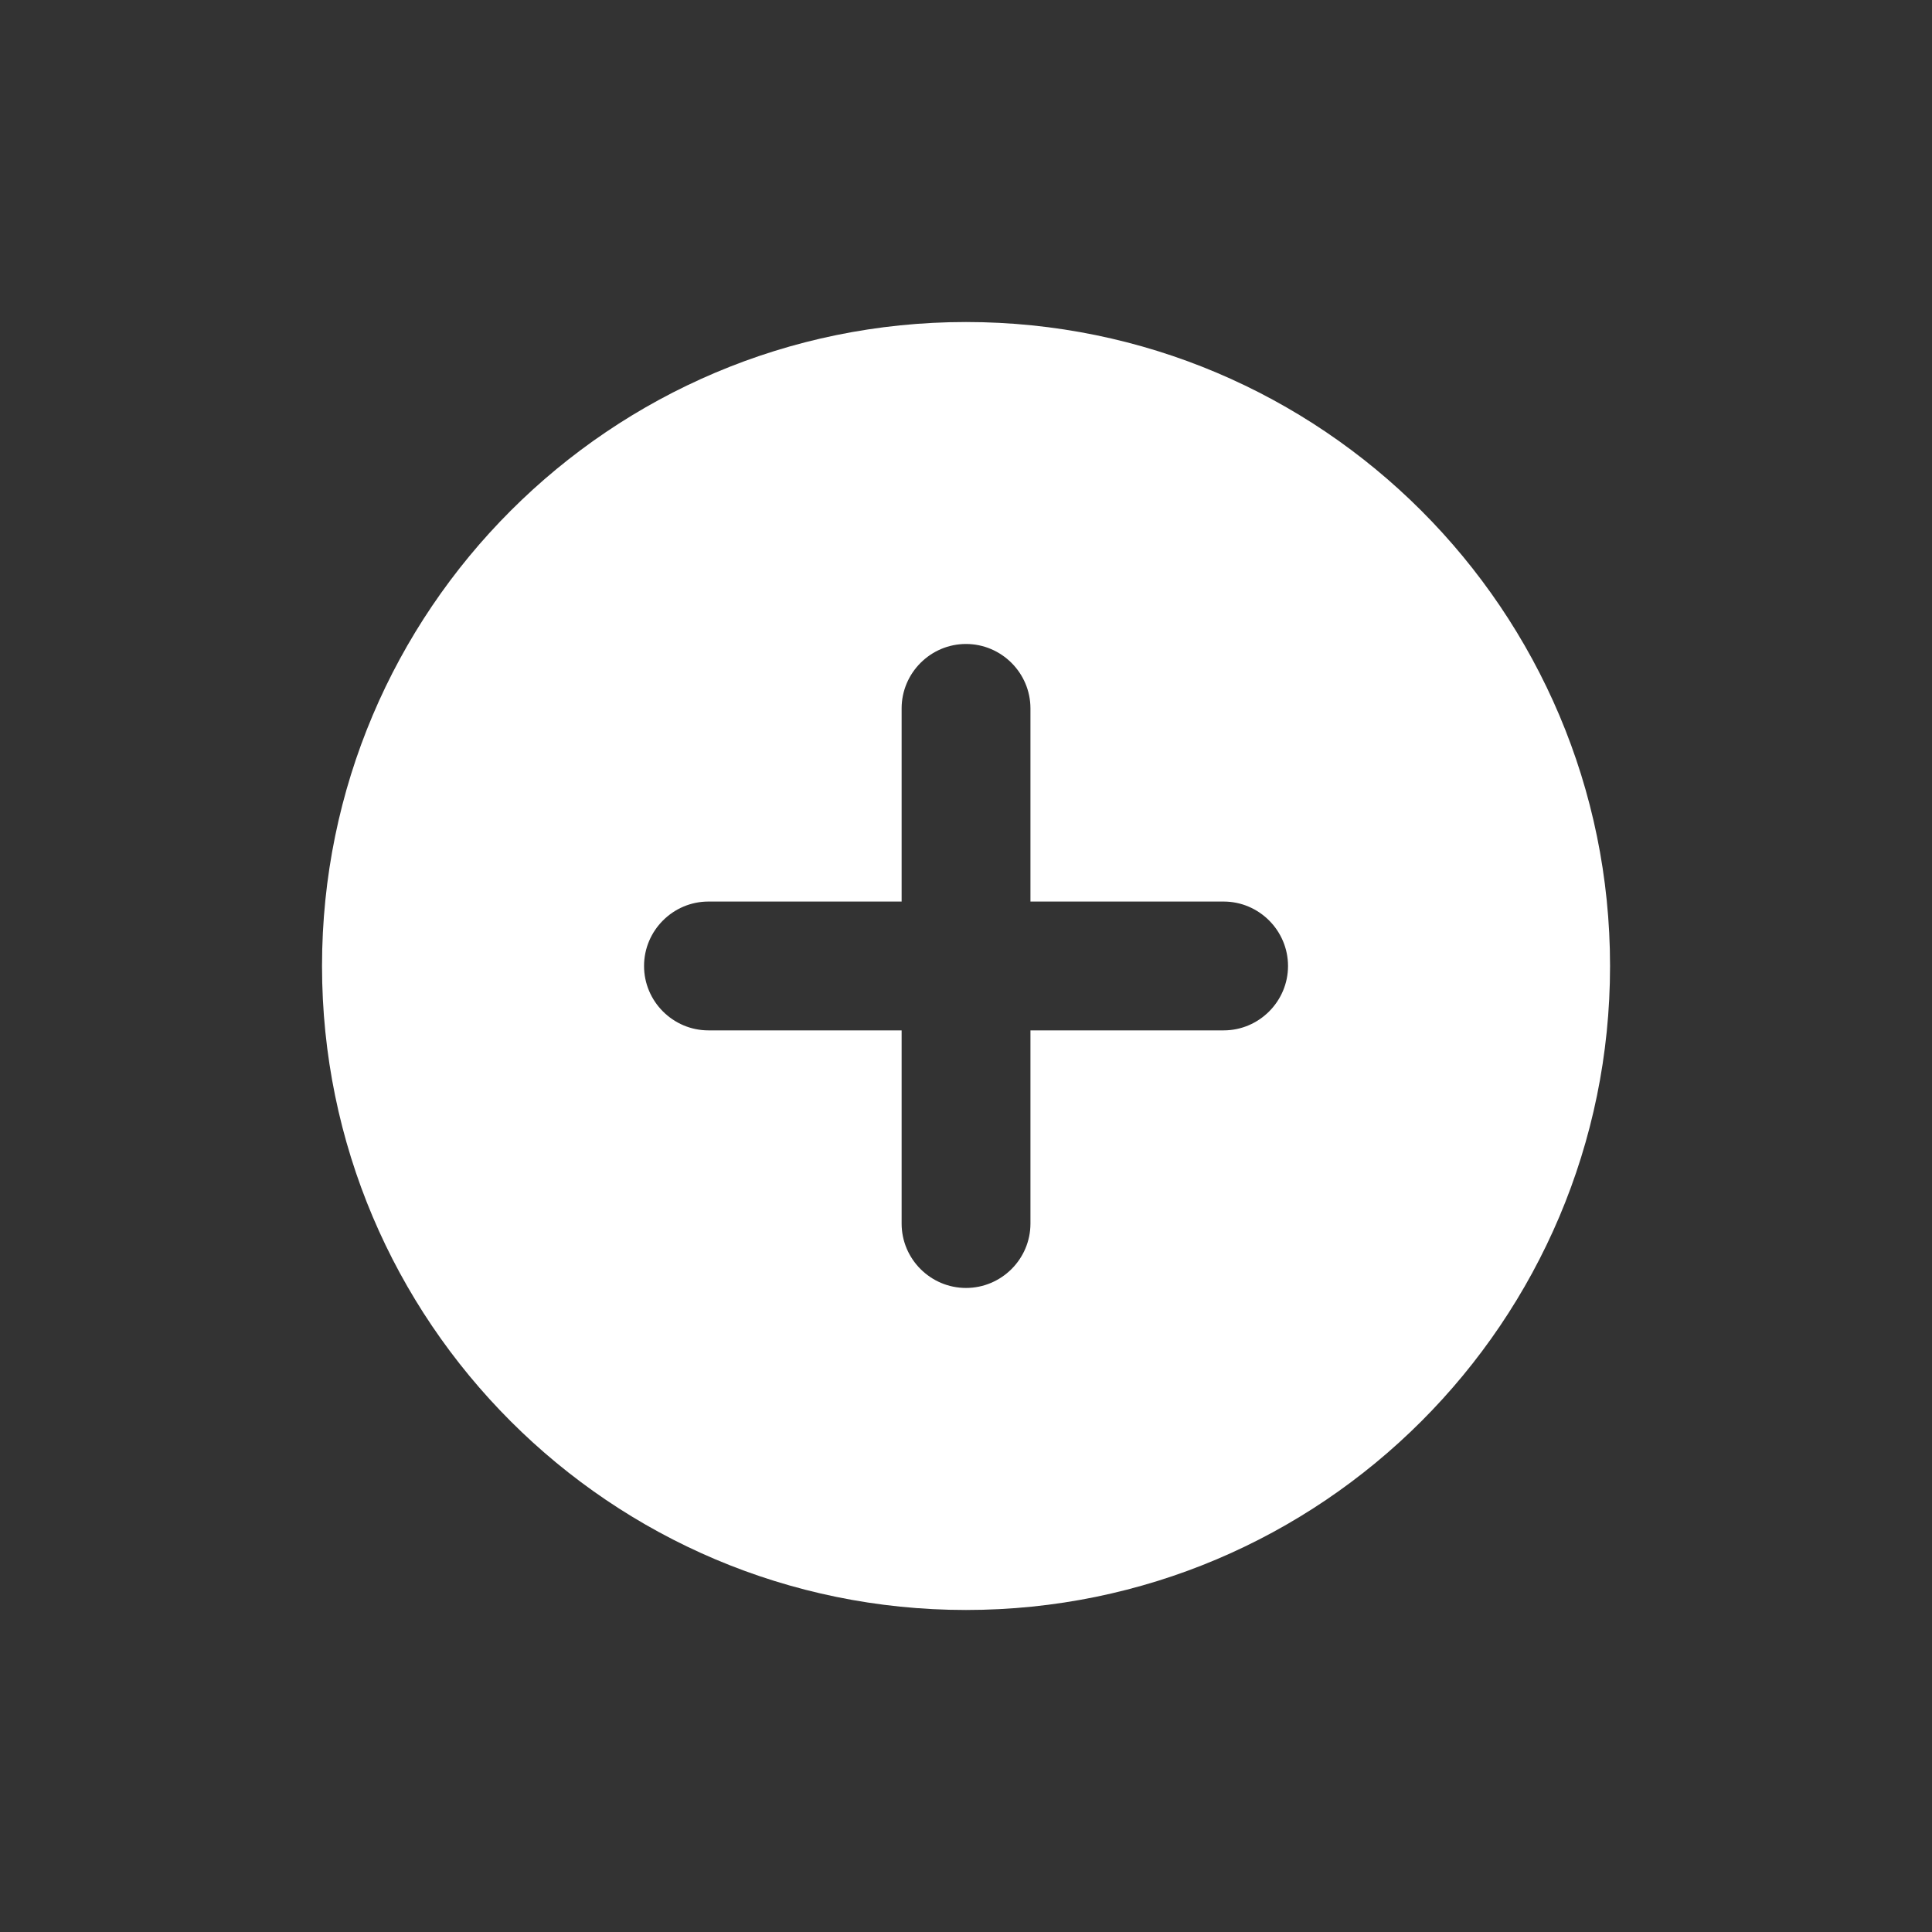 <svg width="28" height="28" viewBox="0 0 28 28" fill="none" xmlns="http://www.w3.org/2000/svg">
<rect x="0" y="0" width="28" height="28" fill="#333333" stroke="none"/>
<path fill-rule="evenodd" clip-rule="evenodd" d="M14 4.667C8.848 4.667 4.667 8.848 4.667 14C4.667 19.152 8.848 23.333 14 23.333C19.152 23.333 23.334 19.152 23.334 14C23.334 8.848 19.152 4.667 14 4.667ZM17.734 14.933H14.934V17.733C14.934 18.247 14.514 18.666 14 18.666C13.487 18.666 13.067 18.247 13.067 17.733V14.933H10.267C9.754 14.933 9.334 14.513 9.334 14C9.334 13.486 9.754 13.066 10.267 13.066H13.067V10.267C13.067 9.753 13.487 9.333 14 9.333C14.514 9.333 14.934 9.753 14.934 10.267V13.066H17.734C18.247 13.066 18.667 13.486 18.667 14C18.667 14.513 18.247 14.933 17.734 14.933Z" fill="white"/>
</svg>
